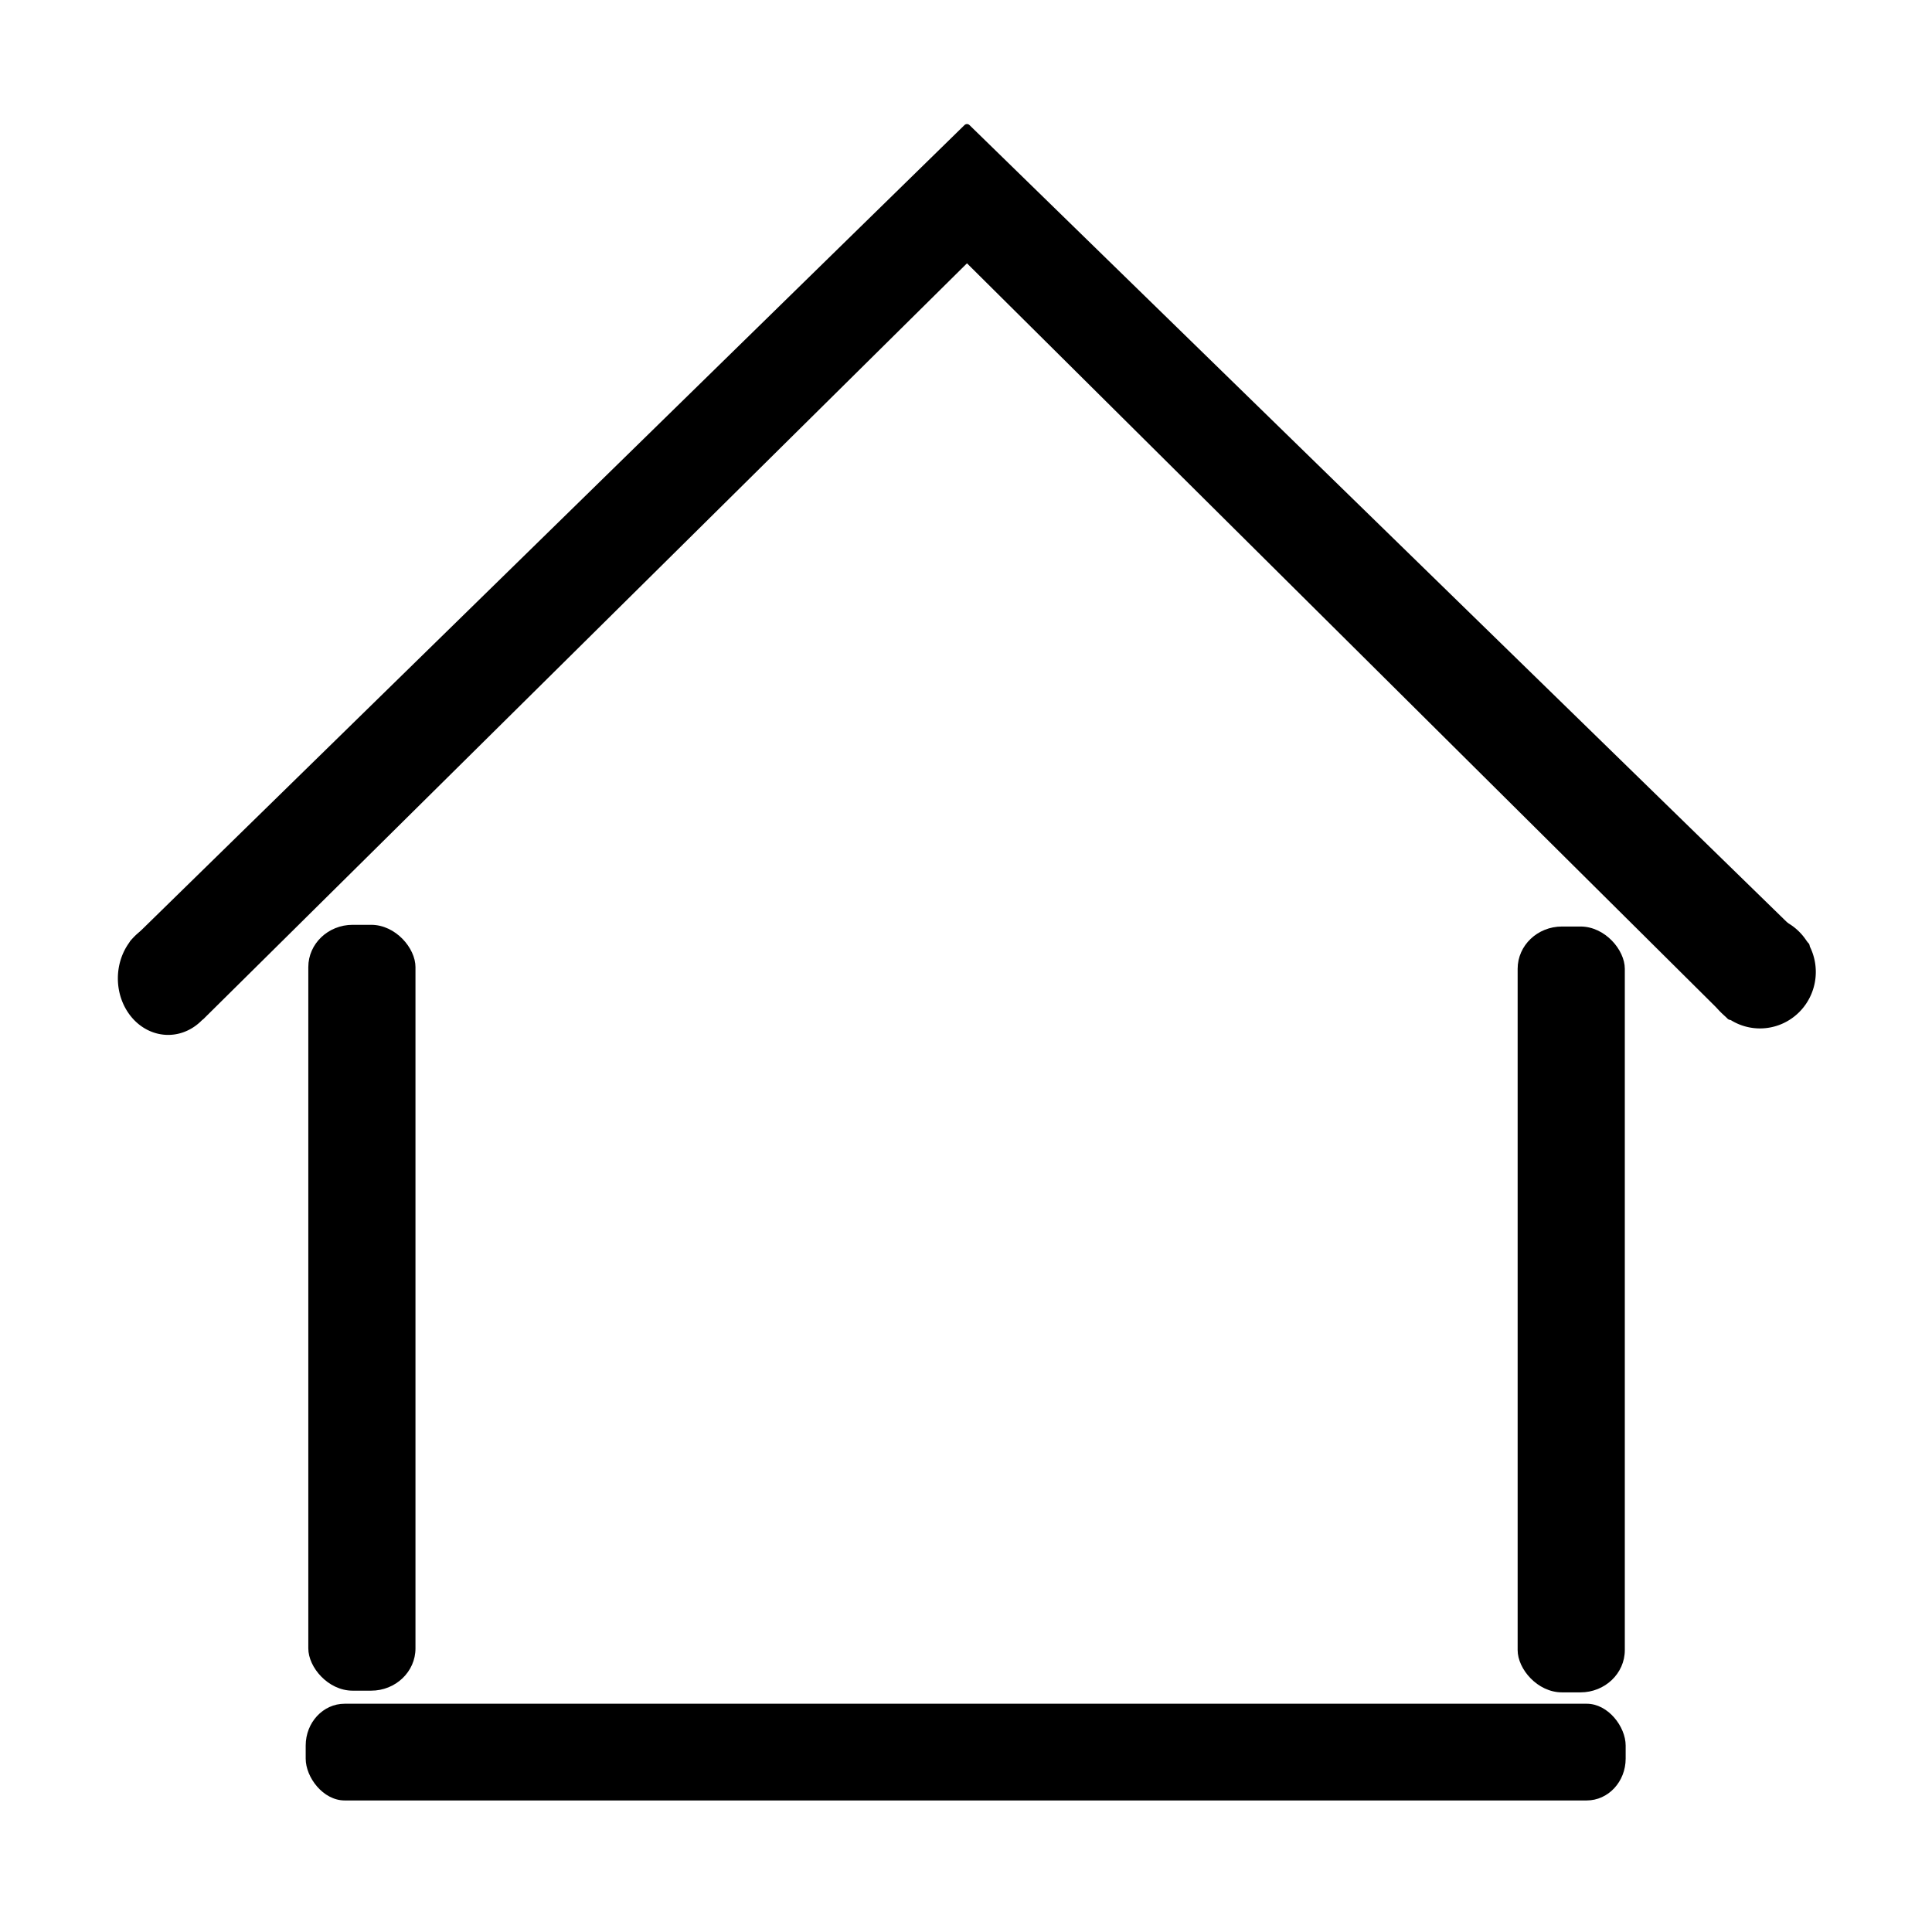<?xml version="1.0" encoding="UTF-8" standalone="no"?>
<!-- Created with Inkscape (http://www.inkscape.org/) -->

<svg
   version="1.1"
   id="svg1"
   width="1024"
   height="1024"
   viewBox="0 0 1024 1024"
   xml:space="preserve"
   xmlns="http://www.w3.org/2000/svg"
   xmlns:svg="http://www.w3.org/2000/svg"><defs
     id="defs1" /><g
     id="g7"
     transform="matrix(3.773,0,0,3.773,-1421.45,-1414.706)"><rect
       style="fill:#000000;stroke-width:89.824;stroke-linecap:round;stroke-linejoin:round;stroke-opacity:0.658"
       id="rect1"
       width="185.425"
       height="13.586"
       x="419.686"
       y="614.291"
       rx="5.469"
       ry="5.875" /><rect
       style="fill:#000000;stroke-width:96.353;stroke-linecap:round;stroke-linejoin:round;stroke-opacity:0.658"
       id="rect2"
       width="15.054"
       height="107.584"
       x="420.053"
       y="504.871"
       rx="6.229"
       ry="5.936" /><rect
       style="fill:#000000;stroke-width:96.353;stroke-linecap:round;stroke-linejoin:round;stroke-opacity:0.658"
       id="rect2-1"
       width="15.054"
       height="107.584"
       x="589.937"
       y="505.11"
       rx="6.229"
       ry="5.936" /><path
       style="fill:#000000;fill-opacity:1;stroke:#000000;stroke-width:1;stroke-linecap:round;stroke-linejoin:round;stroke-dasharray:none;stroke-opacity:1"
       d="m 512.215,394.718 c 0,0 -117.13,114.56 -117.13,114.56 0.619,2.629 1.239,5.259 2.83,6.972 1.591,1.714 4.154,2.511 6.717,3.309 0,0 107.584,-106.482 107.584,-106.482 0,0 107.216,106.482 107.216,106.482 2.746,-0.451 5.492,-0.903 7.267,-2.555 1.775,-1.652 2.578,-4.506 3.381,-7.359 z"
       id="path8"
       transform="translate(0.367,-1.836)" /><path
       style="fill:#000000;fill-opacity:1;stroke:#000000;stroke-width:0.846;stroke-linecap:round;stroke-linejoin:round;stroke-dasharray:none;stroke-opacity:1"
       id="path9"
       d="m 407.004,512.399 a 6.641,7.513 0 0 1 -6.636,7.513 6.641,7.513 0 0 1 -6.645,-7.502 6.641,7.513 0 0 1 6.627,-7.523 6.641,7.513 0 0 1 6.654,7.492 l -6.641,0.021 z" /><path
       style="fill:#000000;fill-opacity:1;stroke:#000000;stroke-width:0.891;stroke-linecap:round;stroke-linejoin:round;stroke-dasharray:none;stroke-opacity:1"
       id="path9-6"
       d="m 631.376,511.49 a 7.398,7.49 0 0 1 -7.393,7.49 7.398,7.49 0 0 1 -7.403,-7.48 7.398,7.49 0 0 1 7.383,-7.5 7.398,7.49 0 0 1 7.413,7.469 l -7.398,0.021 z" /></g></svg>
